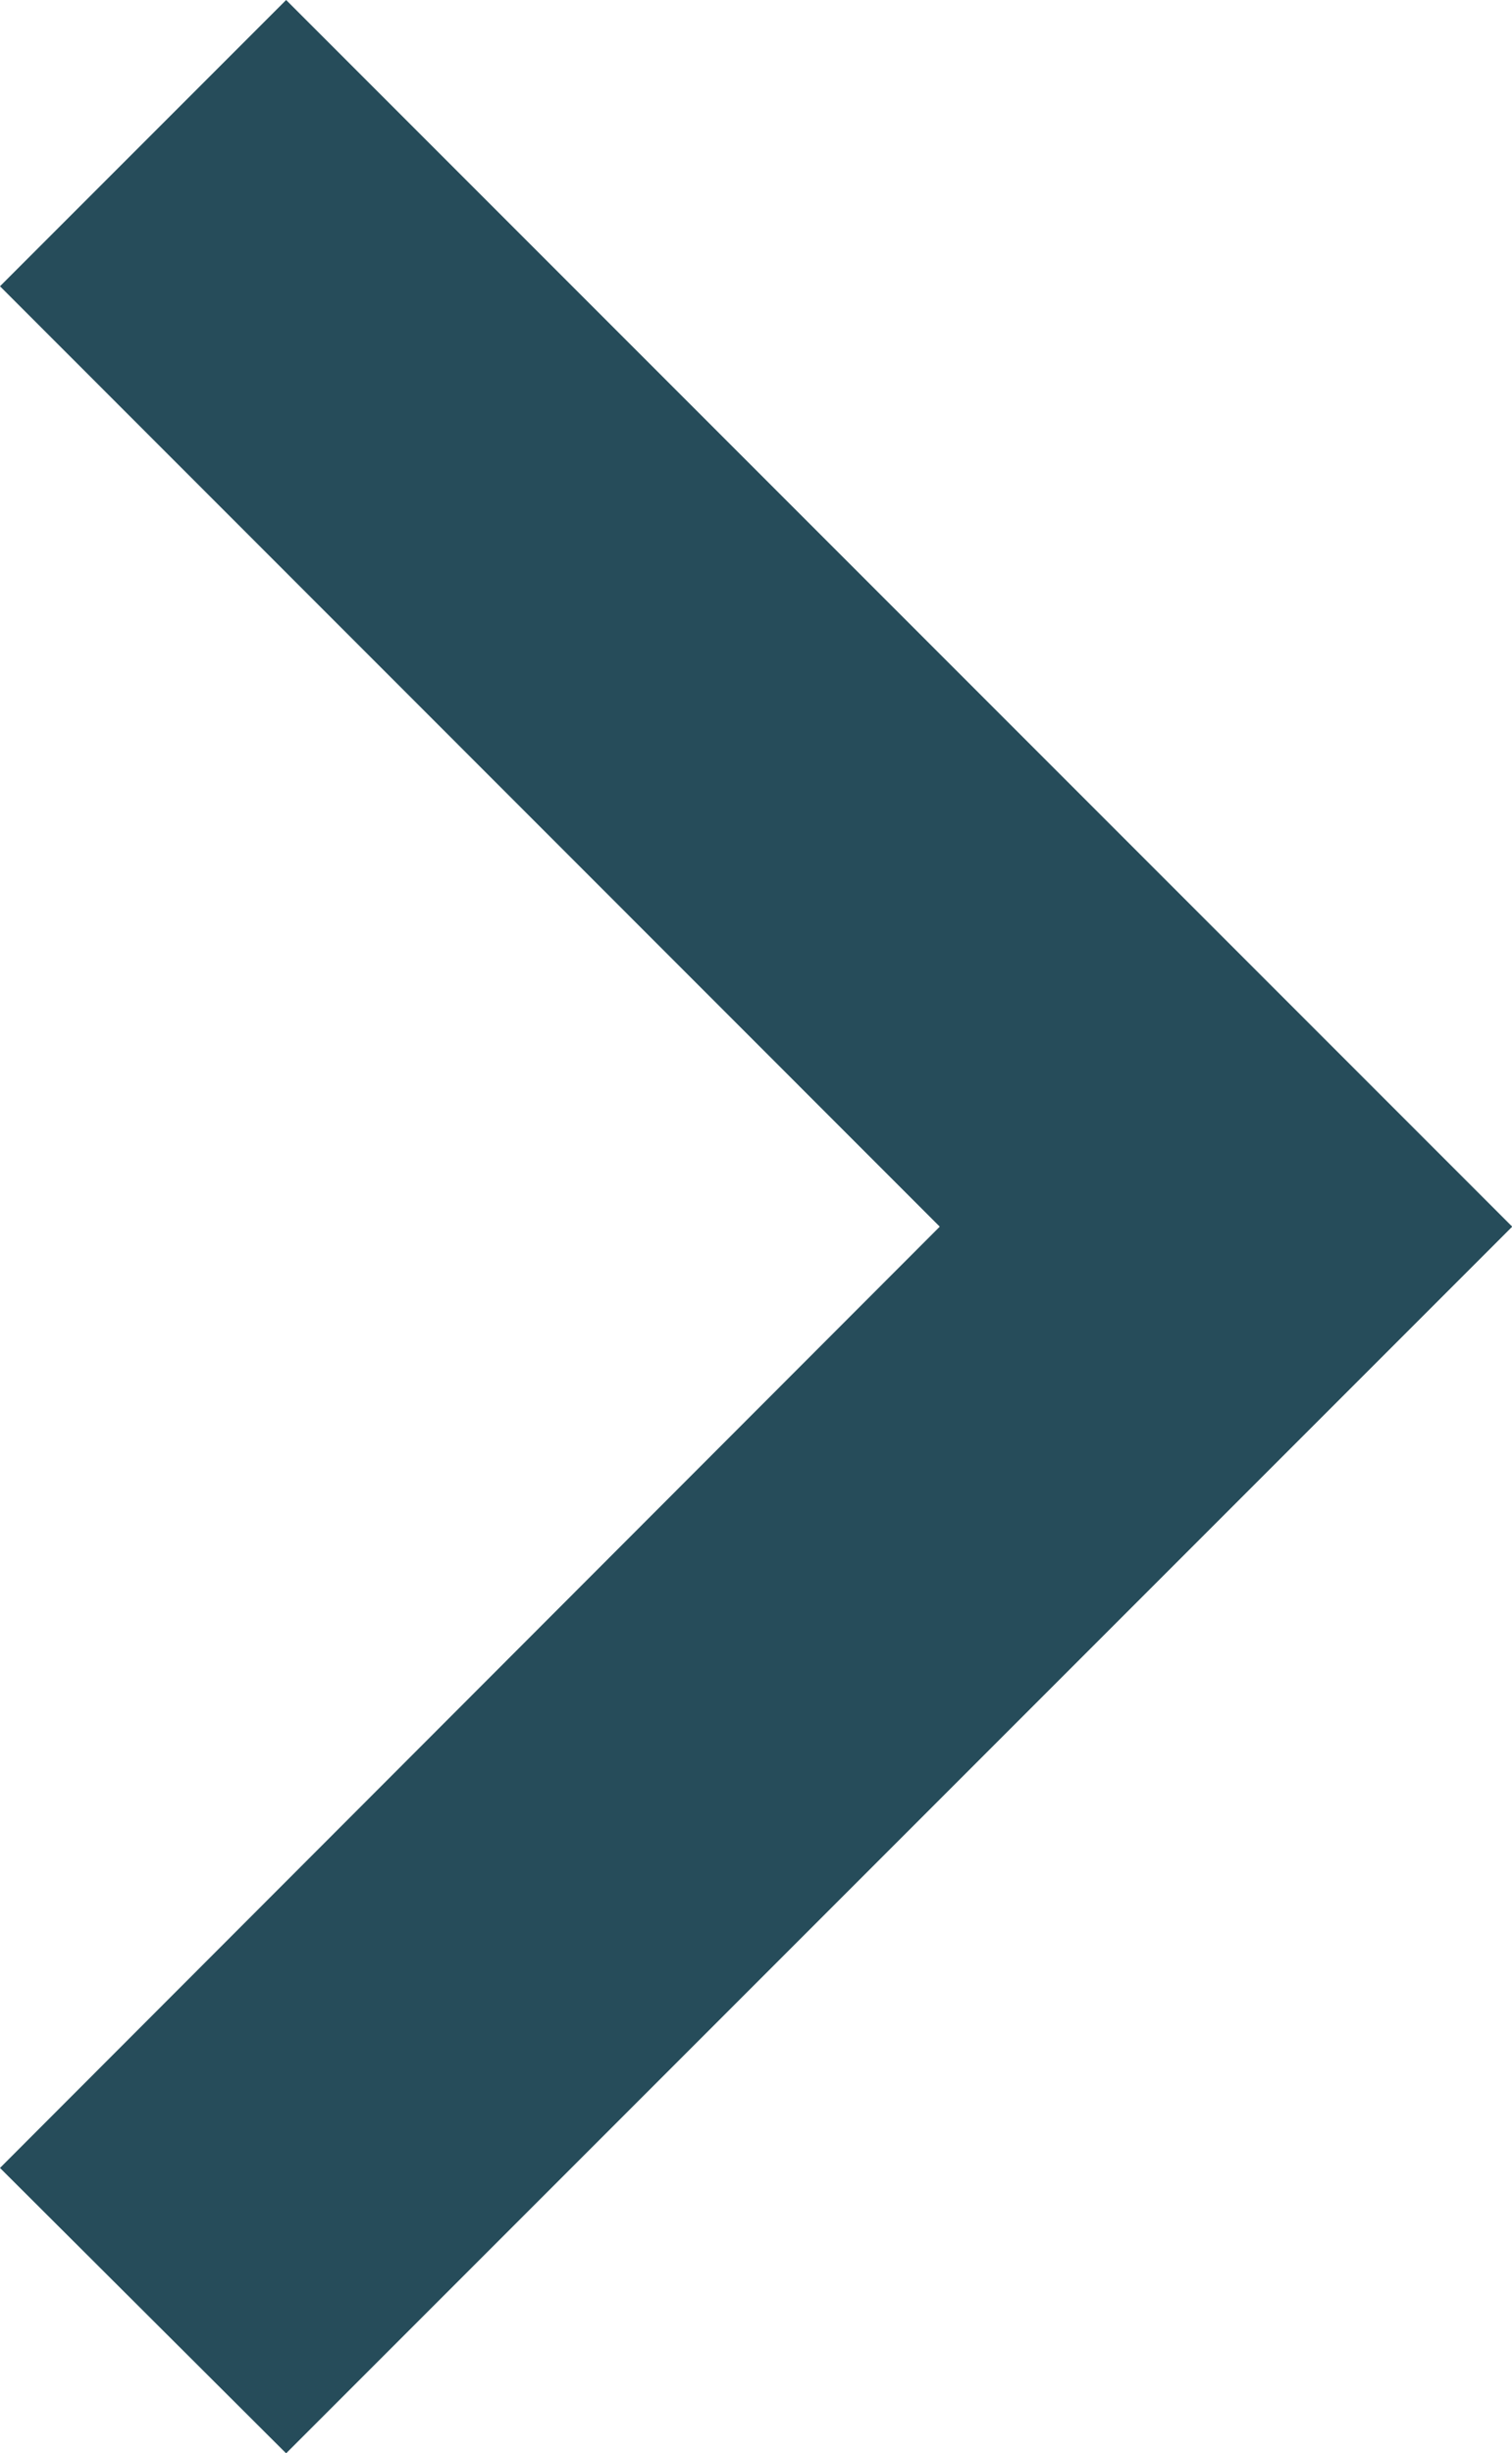 <svg id="left-arrow-key" xmlns="http://www.w3.org/2000/svg" width="6.838" height="11.089" viewBox="0 0 6.838 11.089">
  <g id="keyboard-arrow-left" transform="translate(0)">
    <path id="Path_6" data-name="Path 6" d="M58.65,9.8,62.9,5.545,58.65,1.294,59.944,0l5.545,5.545-5.545,5.545Z" transform="translate(-58.65)" fill="#264c5a"/>
  </g>
</svg>
